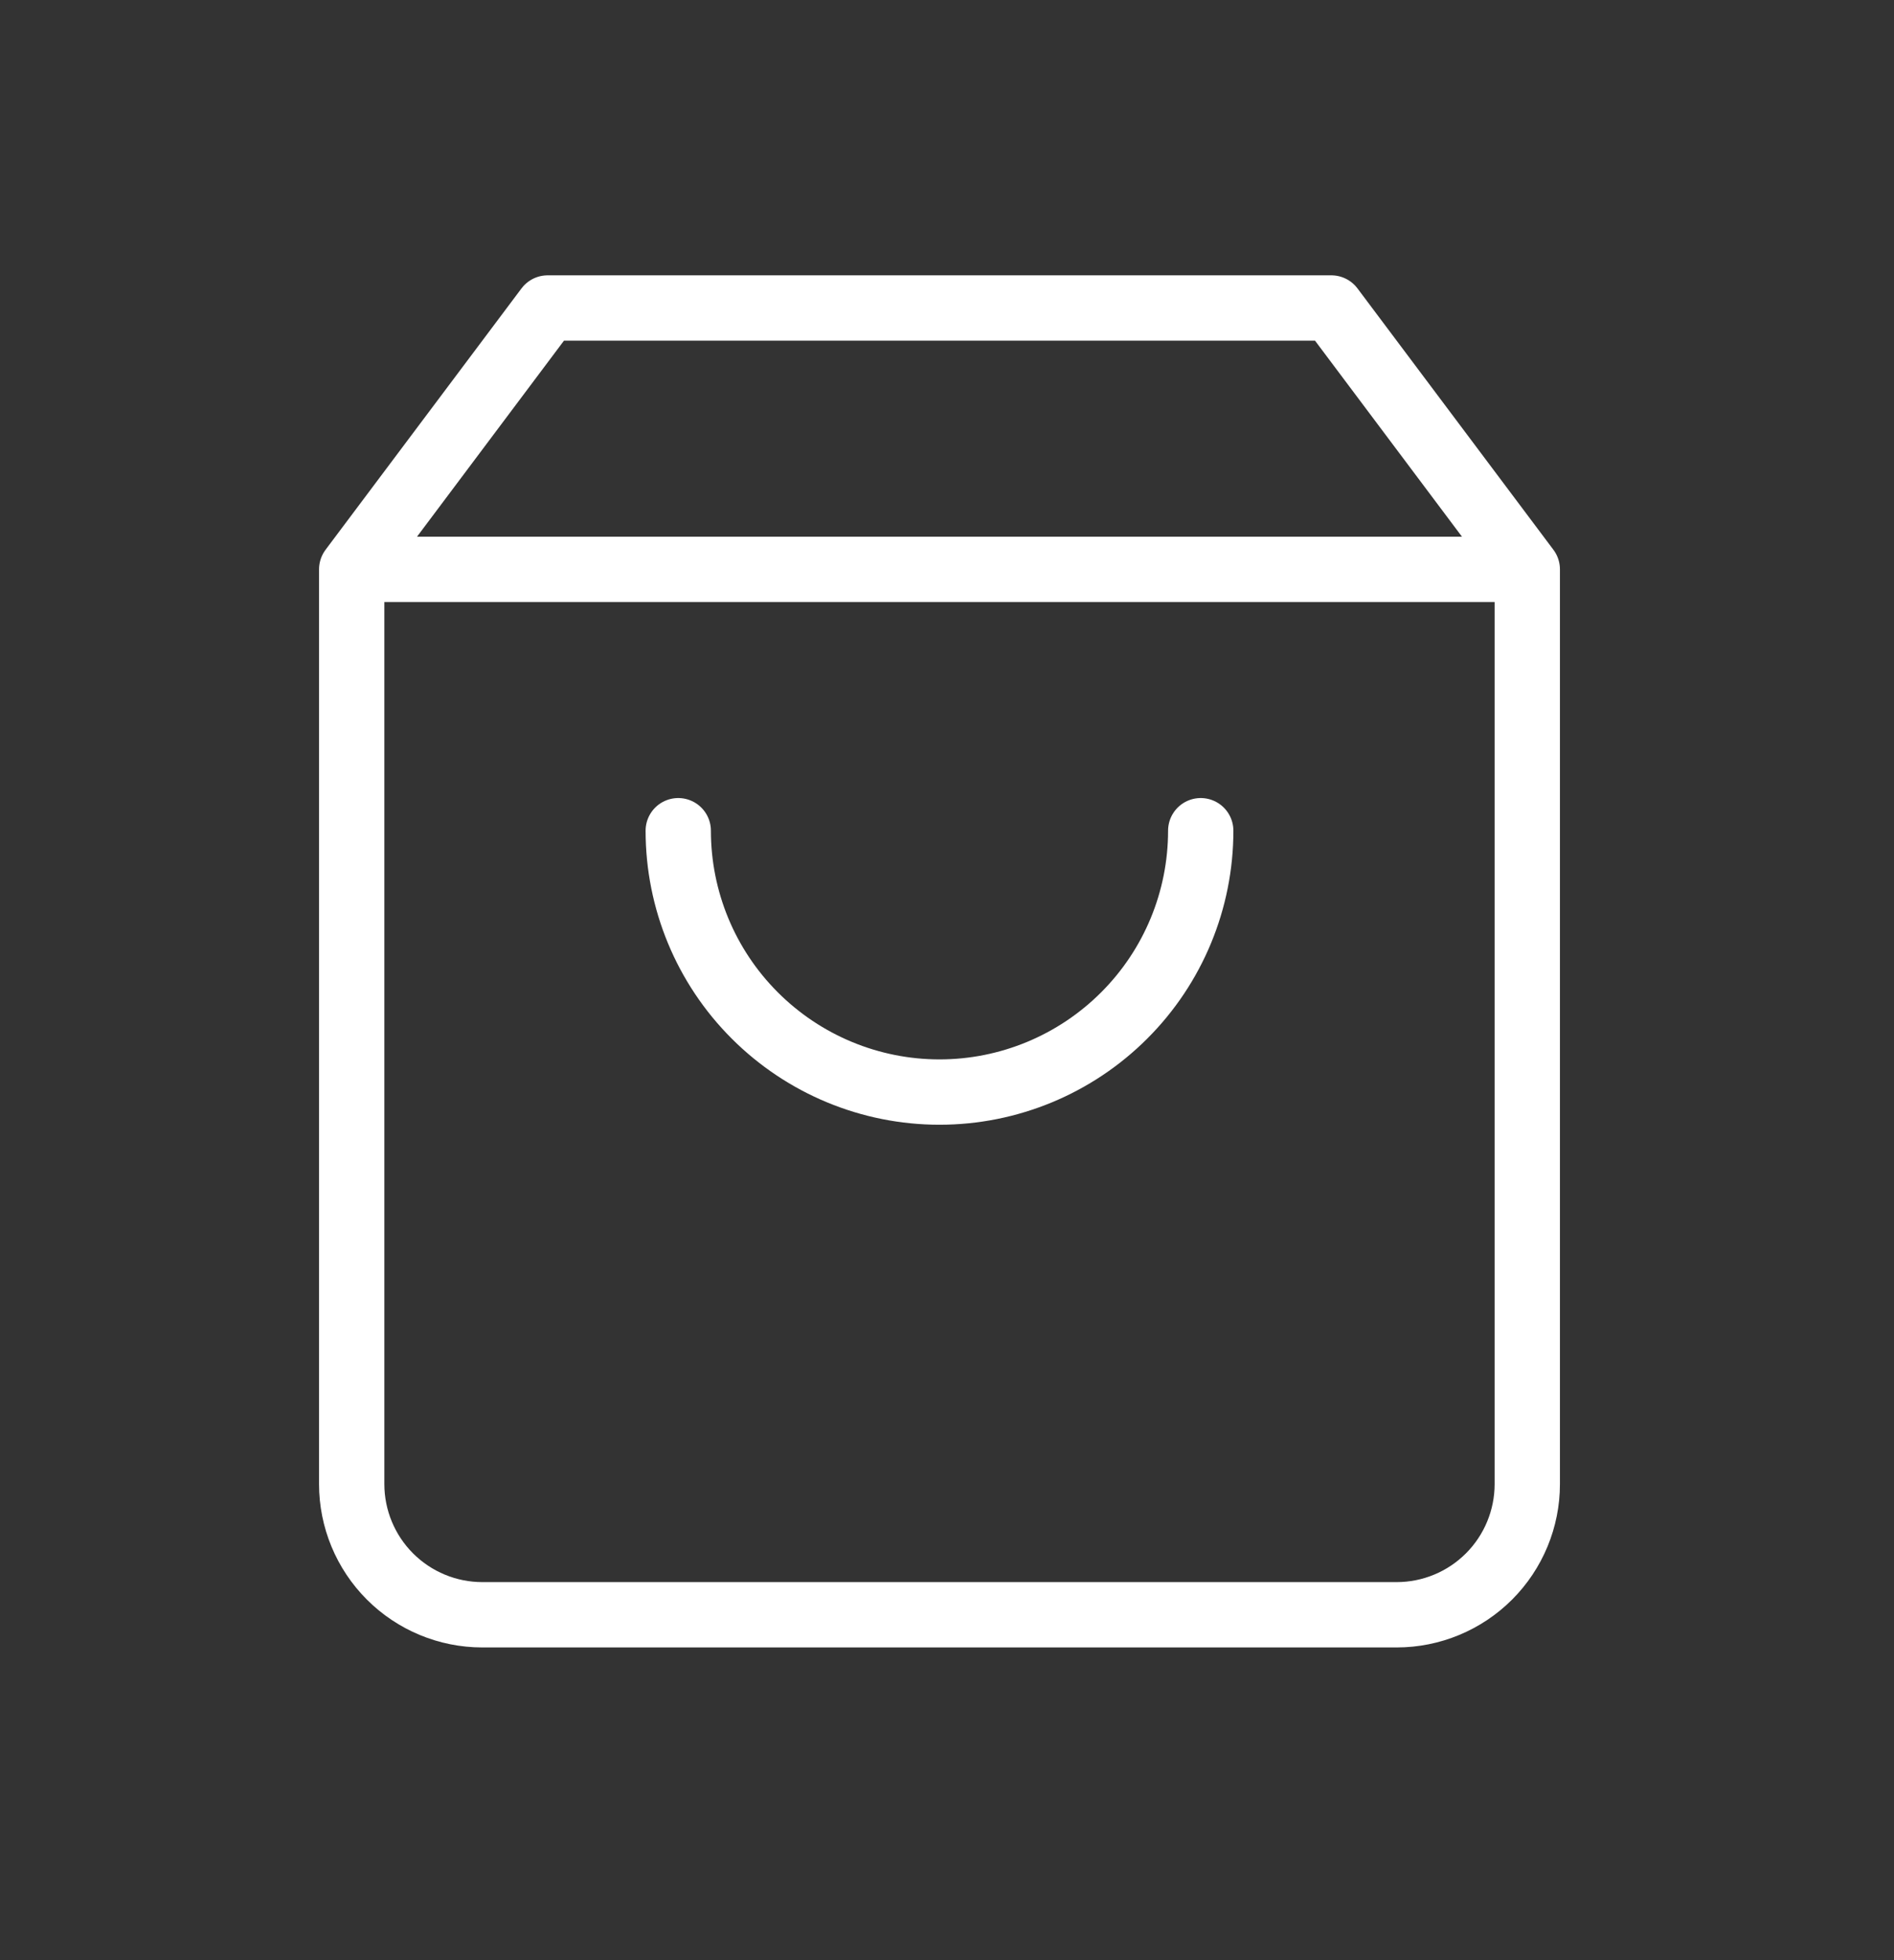 <svg width="29" height="30" viewBox="0 0 29 30" fill="none" xmlns="http://www.w3.org/2000/svg">
<rect x="0" y="0" width="29" height="30" fill="#333333" stroke="none"/>
<path d="M5.385 8.714L8.385 4.714H20.385L23.385 8.714M5.385 8.714V22.714C5.385 23.244 5.596 23.753 5.971 24.128C6.346 24.503 6.855 24.714 7.385 24.714H21.385C21.915 24.714 22.424 24.503 22.799 24.128C23.174 23.753 23.385 23.244 23.385 22.714V8.714M5.385 8.714H23.385M18.385 12.714C18.385 13.775 17.964 14.792 17.213 15.542C16.463 16.292 15.446 16.714 14.385 16.714C13.324 16.714 12.307 16.292 11.557 15.542C10.806 14.792 10.385 13.775 10.385 12.714" stroke="white" stroke-linecap="round" stroke-linejoin="round"/>
</svg>
